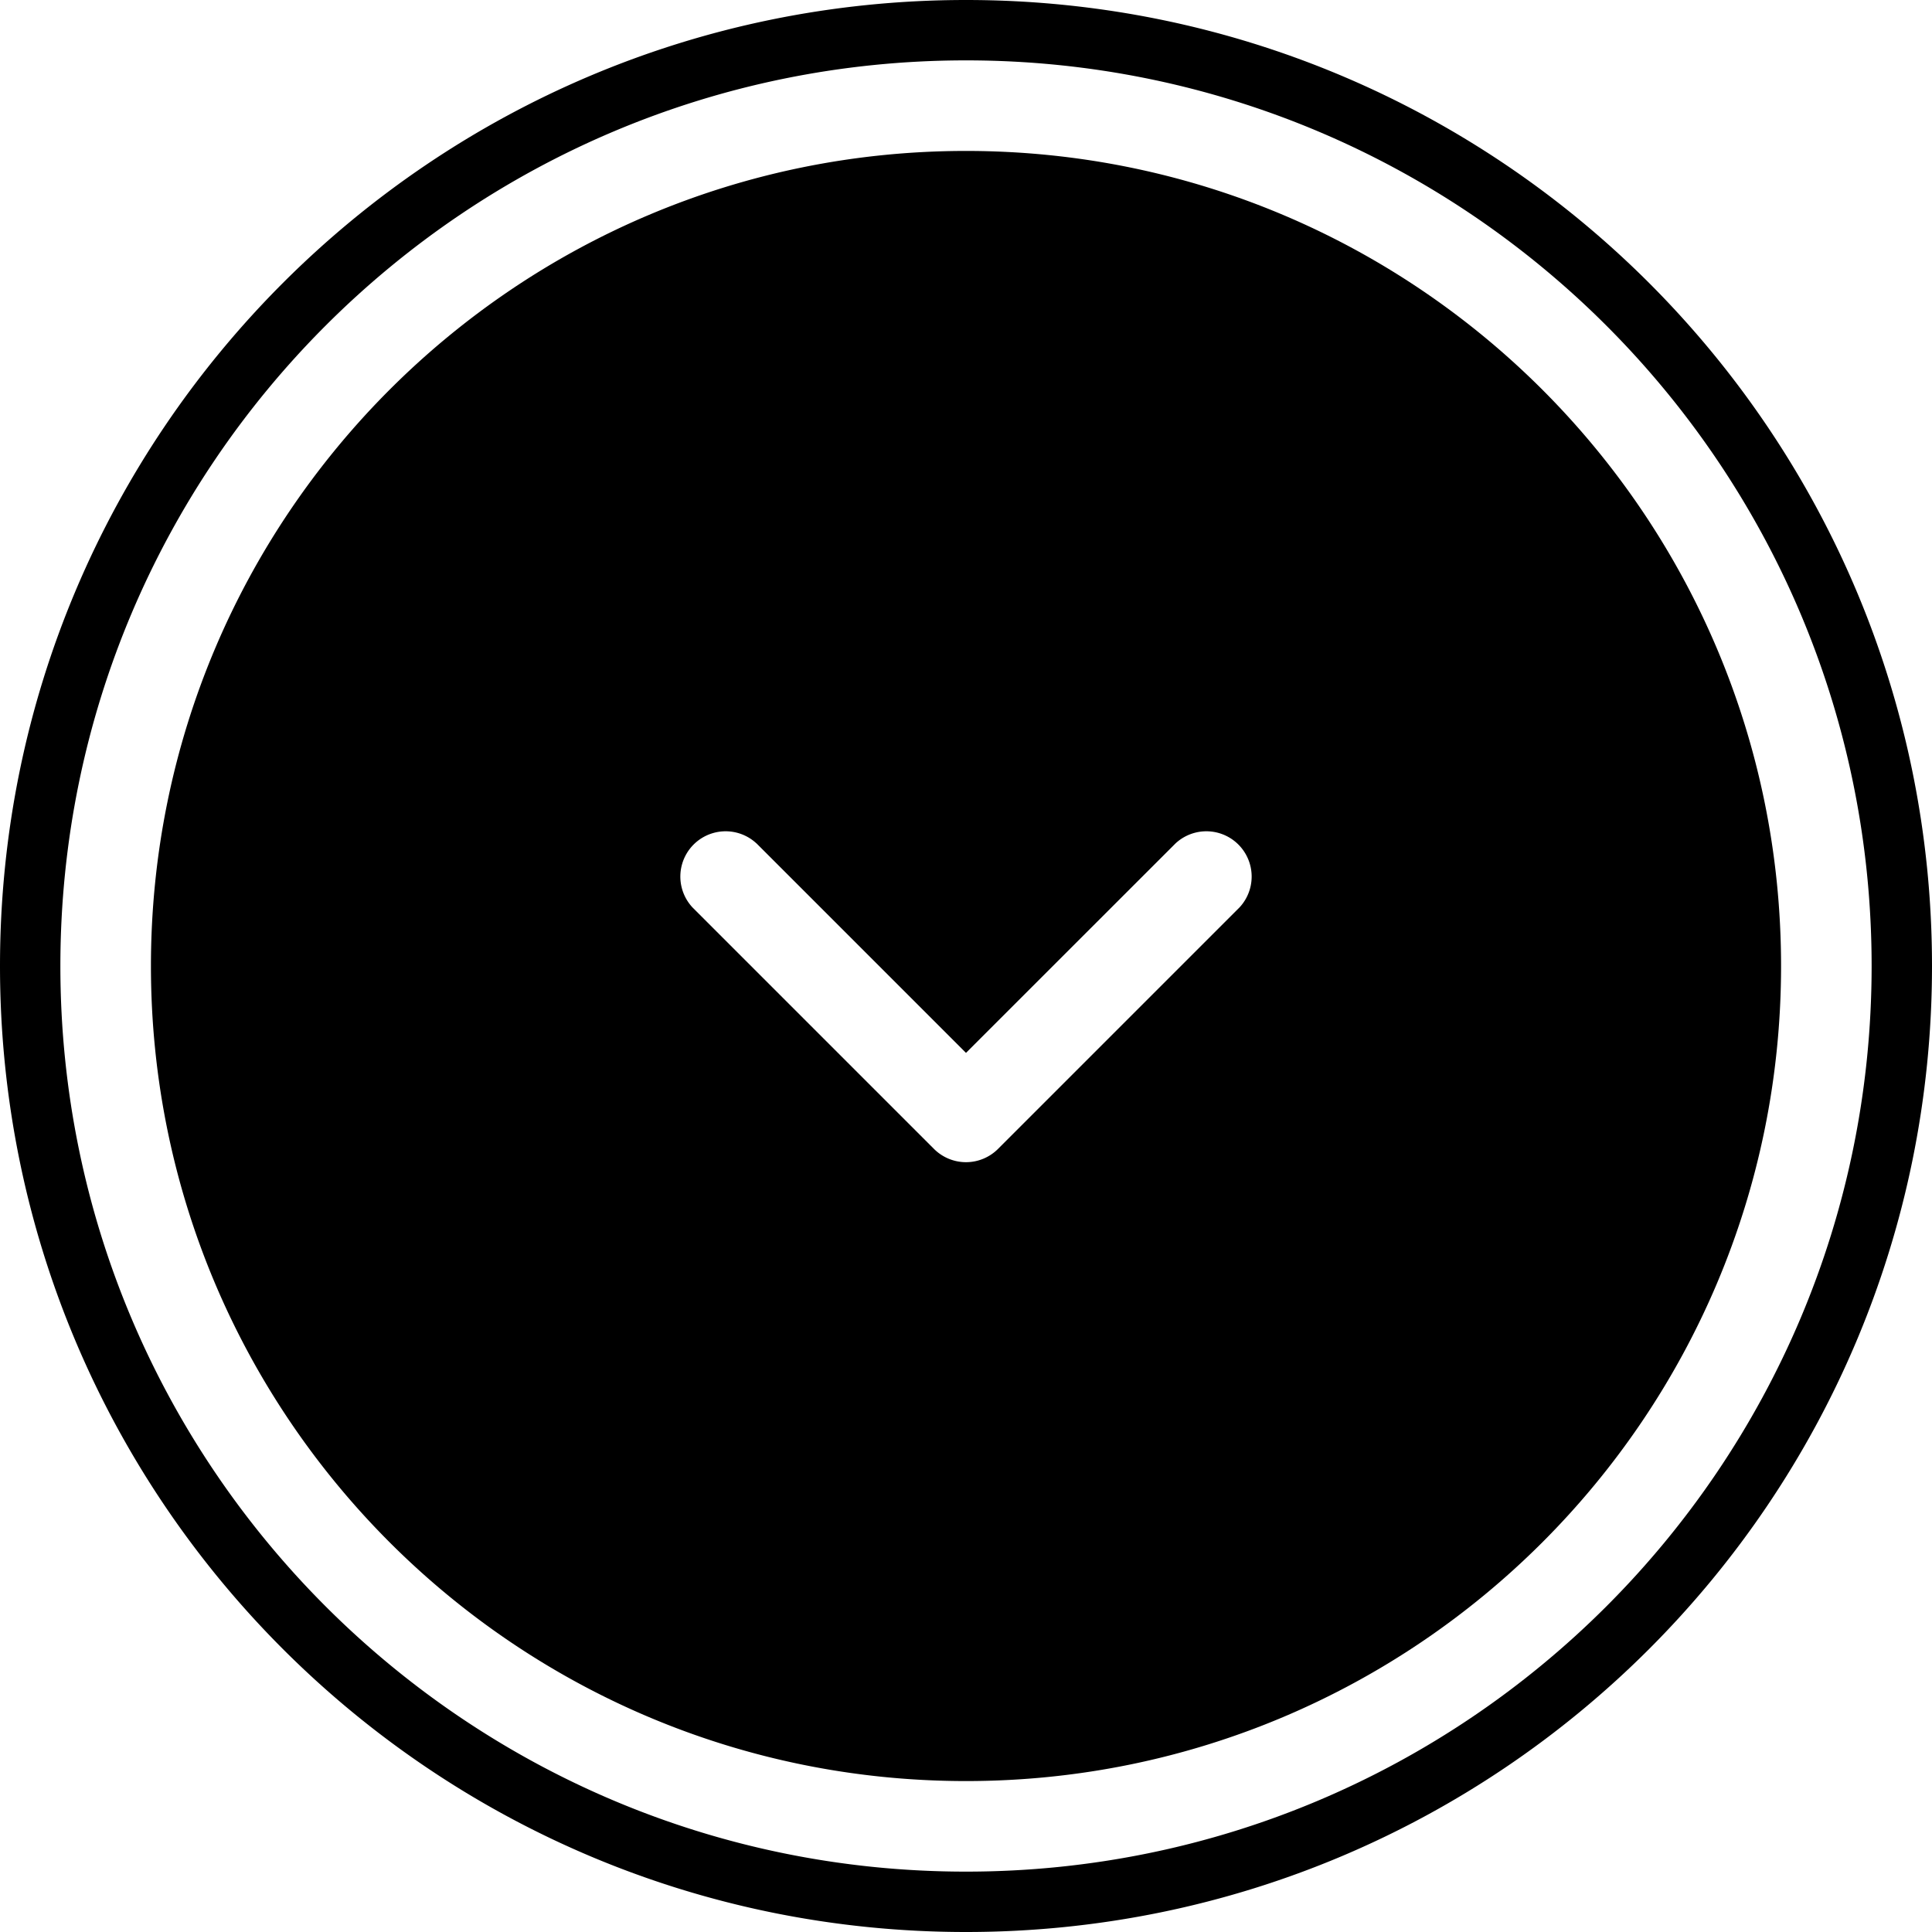 <svg width="64" height="64" xmlns="http://www.w3.org/2000/svg"><path fill-rule="evenodd" clip-rule="evenodd" d="M32 62c16.569 0 30-13.431 30-30C62 15.431 48.569 2 32 2 15.431 2 2 15.431 2 32c0 16.569 13.431 30 30 30zm0 2c17.673 0 32-14.327 32-32C64 14.327 49.673 0 32 0 14.327 0 0 14.327 0 32c0 17.673 14.327 32 32 32zm27-32c0 14.912-12.088 27-27 27S5 46.912 5 32 17.088 5 32 5s27 12.088 27 27zm-33.94-4.06a1.5 1.5 0 00-2.12 2.12l8 8a1.5 1.5 0 002.12 0l8-8a1.5 1.5 0 00-2.12-2.12L32 34.878l-6.94-6.94z"/></svg>
